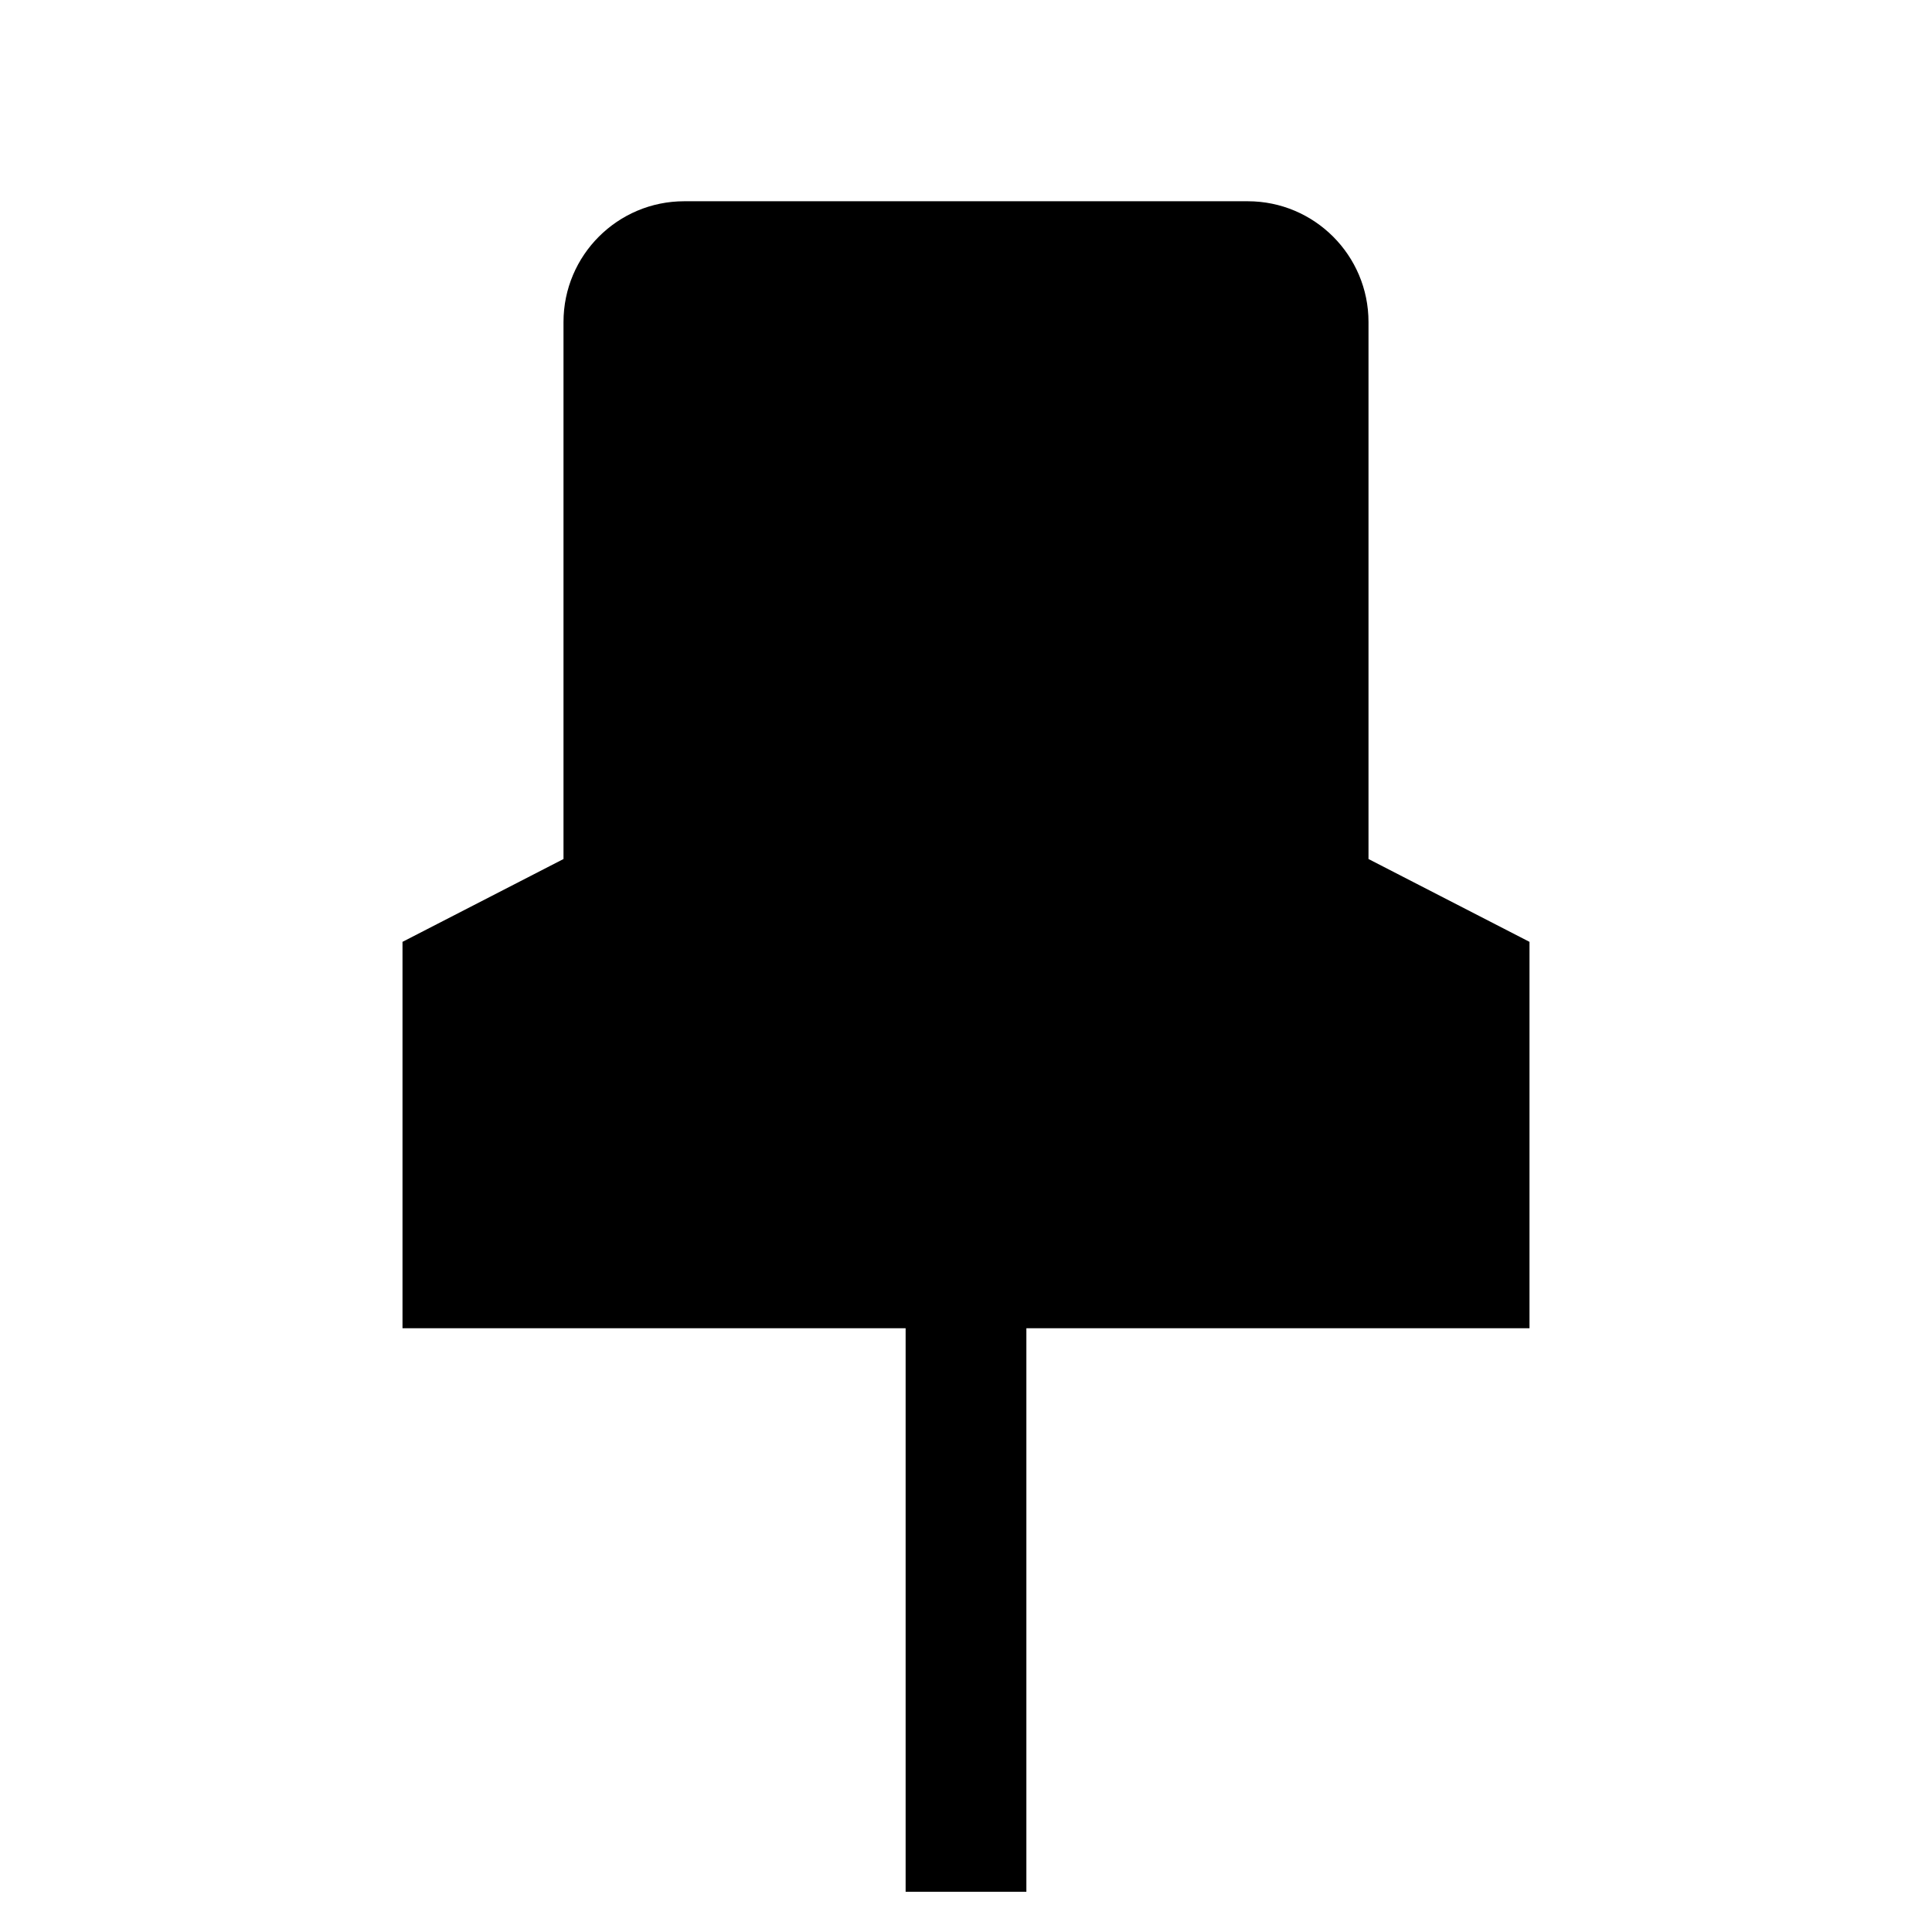 <svg width="24" height="24" viewBox="0 0 24 24" fill="none" xmlns="http://www.w3.org/2000/svg">
<path d="M19 11.7L17 10.671V4C17 3.172 16.328 2.5 15.5 2.5H8.5C7.672 2.5 7 3.172 7 4V10.671L5 11.7V16.5H11.25L11.25 23.5H12.75L12.75 16.5H19V11.7Z" fill="black"/>
</svg>
